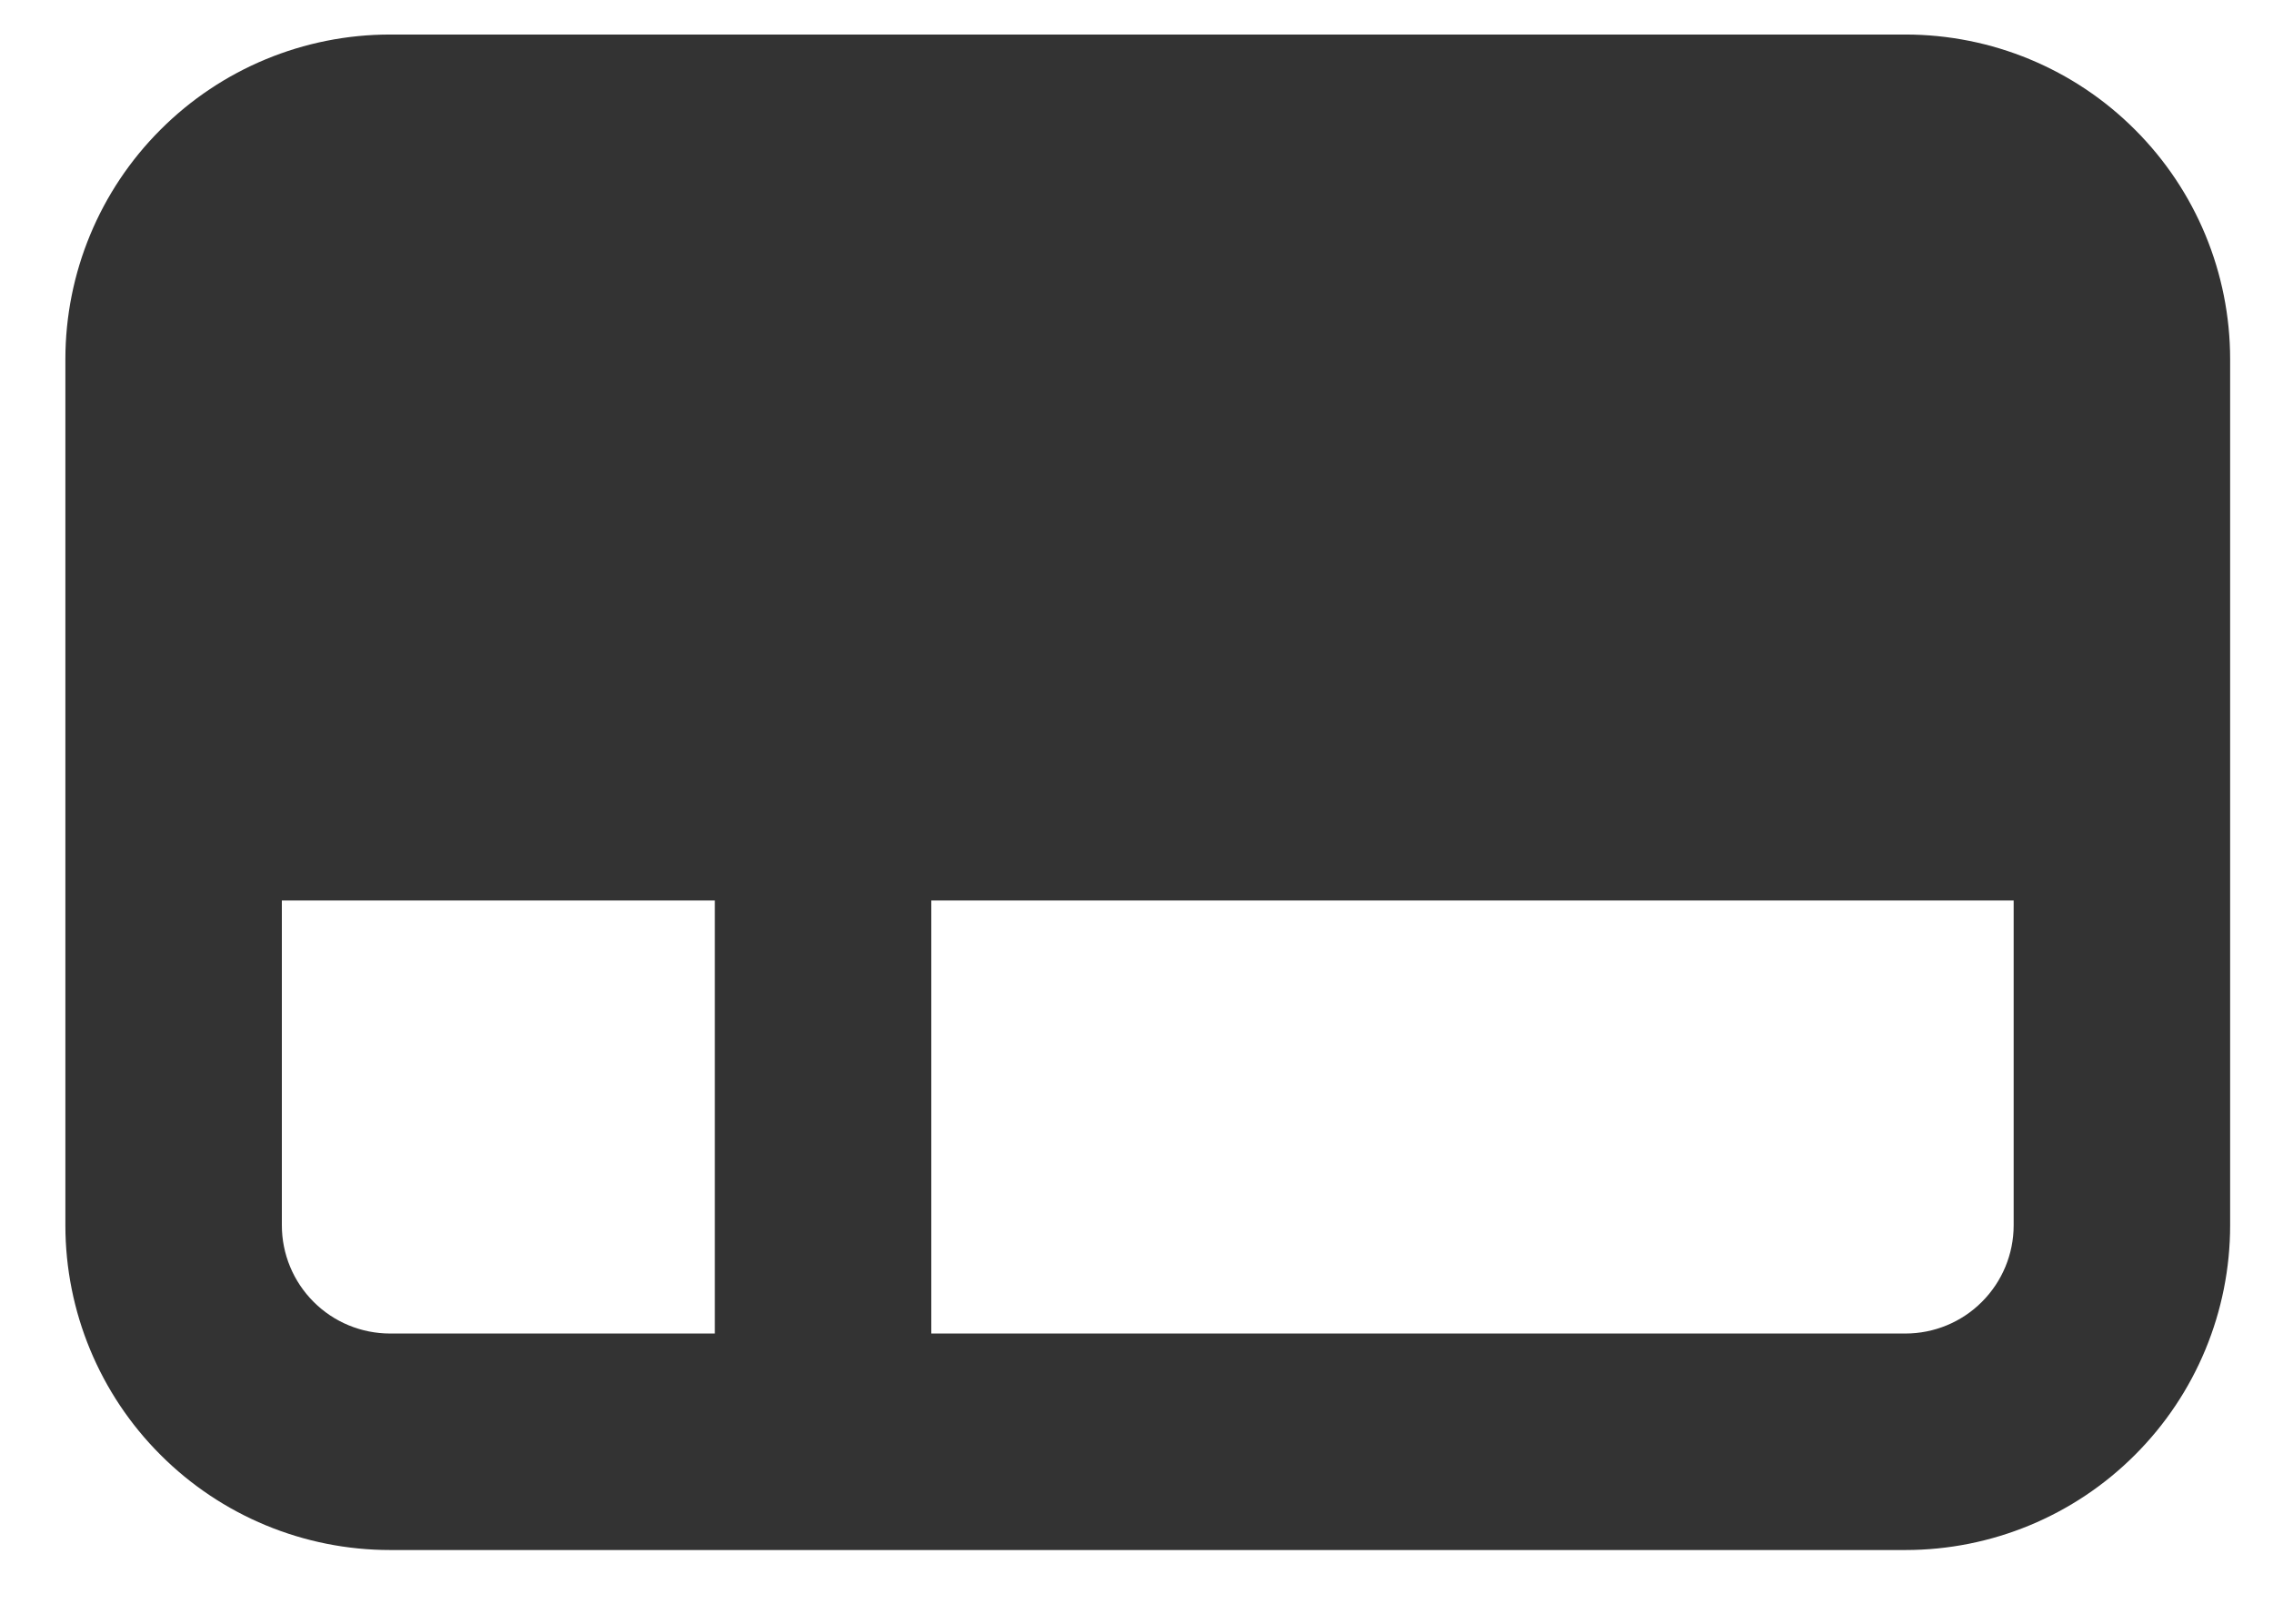 <svg width="21" height="15" viewBox="0 0 21 15" fill="none" xmlns="http://www.w3.org/2000/svg">
<path id="Vector" fillRule="evenodd" clip-rule="evenodd" d="M0.604 3.319C0.604 2.523 0.92 1.76 1.483 1.198C2.045 0.635 2.808 0.319 3.604 0.319H17.604C18.4 0.319 19.163 0.635 19.725 1.198C20.288 1.76 20.604 2.523 20.604 3.319V11.319C20.604 12.115 20.288 12.878 19.725 13.44C19.163 14.003 18.4 14.319 17.604 14.319H3.604C2.808 14.319 2.045 14.003 1.483 13.44C0.92 12.878 0.604 12.115 0.604 11.319V3.319ZM3.604 2.319H17.604C17.869 2.319 18.124 2.424 18.311 2.612C18.499 2.799 18.604 3.054 18.604 3.319V6.319H2.604V3.319C2.604 3.054 2.709 2.799 2.897 2.612C3.084 2.424 3.339 2.319 3.604 2.319ZM2.604 8.319V11.319C2.604 11.584 2.709 11.838 2.897 12.026C3.084 12.214 3.339 12.319 3.604 12.319H6.604V8.319H2.604ZM8.604 12.319H17.604C17.869 12.319 18.124 12.214 18.311 12.026C18.499 11.838 18.604 11.584 18.604 11.319V8.319H8.604V12.319Z" fill="#333333"/>
</svg>
